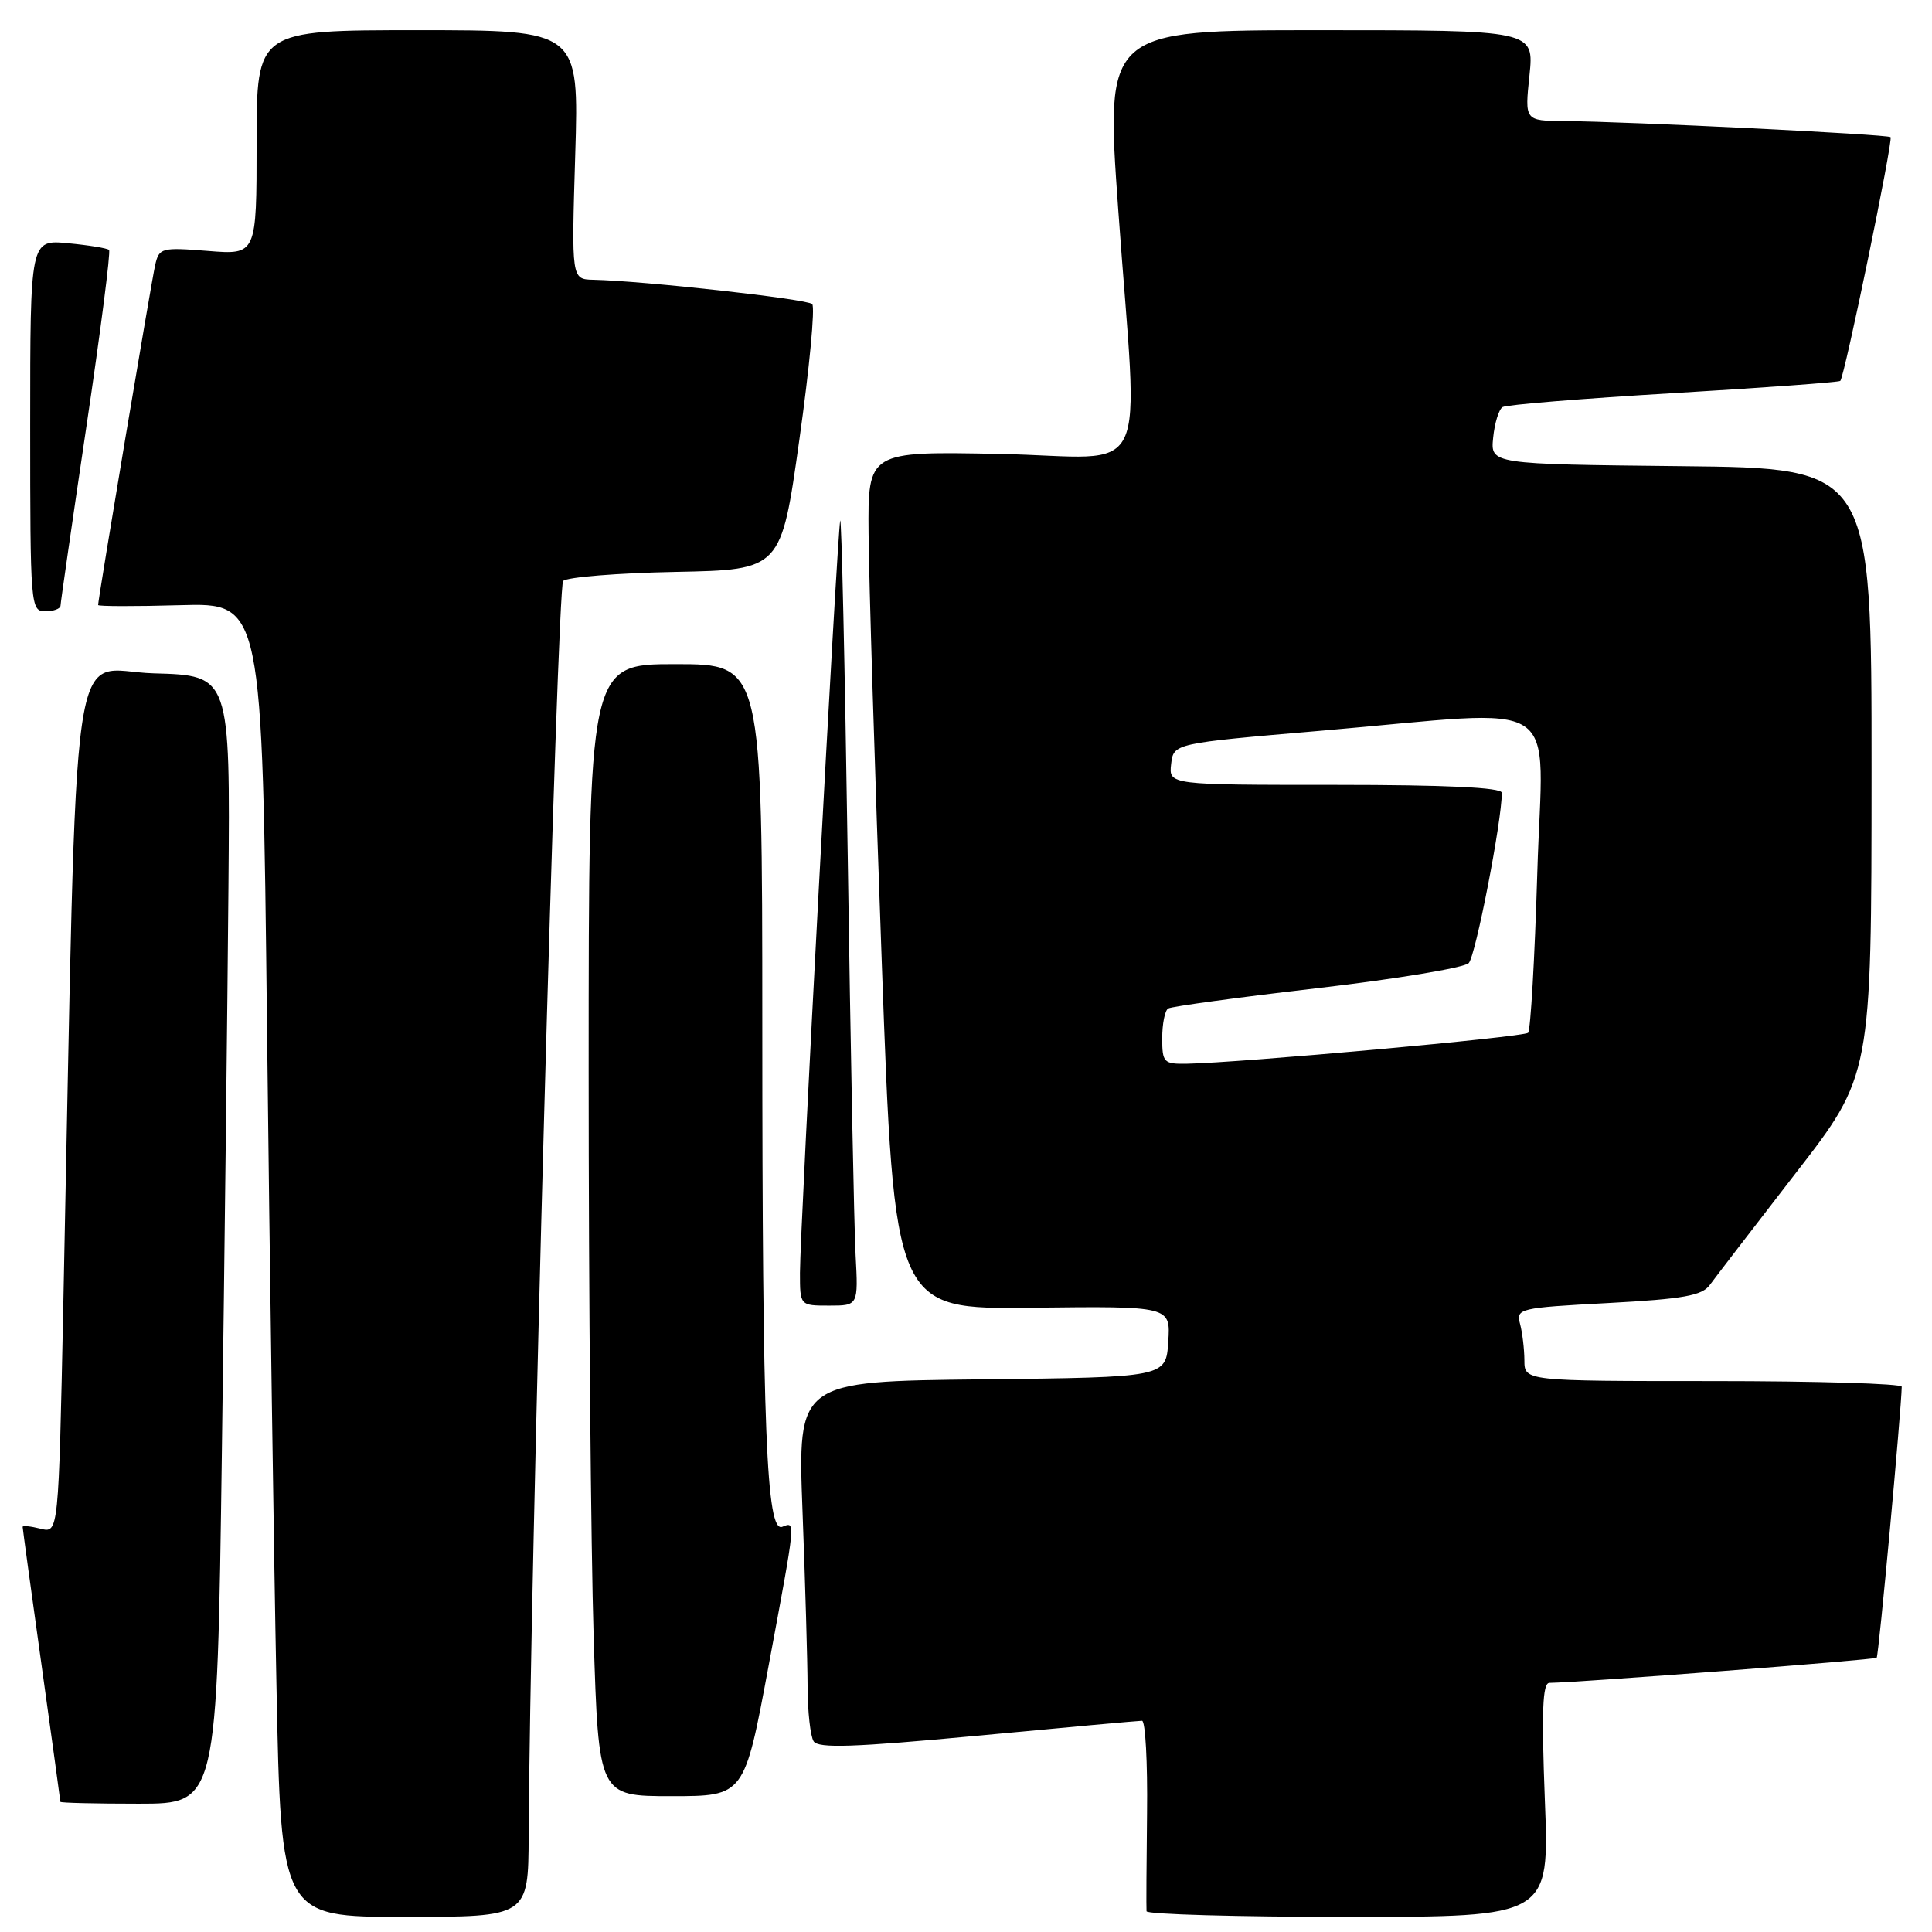 <?xml version="1.0" encoding="UTF-8" standalone="no"?>
<!DOCTYPE svg PUBLIC "-//W3C//DTD SVG 1.1//EN" "http://www.w3.org/Graphics/SVG/1.1/DTD/svg11.dtd" >
<svg xmlns="http://www.w3.org/2000/svg" xmlns:xlink="http://www.w3.org/1999/xlink" version="1.1" viewBox="0 0 256 256">
 <g >
 <path fill="currentColor"
d=" M 70.05 243.25 C 70.20 210.12 73.83 77.77 74.62 76.98 C 75.13 76.47 81.83 75.93 89.52 75.78 C 103.50 75.50 103.50 75.50 105.92 58.26 C 107.26 48.77 108.02 40.69 107.62 40.29 C 106.96 39.62 85.34 37.22 78.61 37.07 C 75.72 37.00 75.72 37.00 76.22 20.50 C 76.72 4.00 76.72 4.00 55.36 4.00 C 34.00 4.00 34.00 4.00 34.00 18.88 C 34.00 33.77 34.00 33.77 27.55 33.25 C 21.39 32.76 21.08 32.84 20.56 35.12 C 20.07 37.25 13.00 79.35 13.00 80.17 C 13.00 80.35 17.89 80.36 23.88 80.19 C 34.75 79.88 34.75 79.88 35.38 136.19 C 35.73 167.16 36.29 206.34 36.63 223.25 C 37.24 254.00 37.24 254.00 53.62 254.00 C 70.00 254.00 70.00 254.00 70.05 243.25 Z  M 204.70 238.50 C 204.25 226.78 204.39 223.00 205.30 222.99 C 209.25 222.94 248.40 219.94 248.67 219.66 C 248.94 219.40 251.93 186.92 251.99 183.75 C 251.99 183.34 240.75 183.00 227.00 183.00 C 202.00 183.00 202.00 183.00 201.99 180.25 C 201.98 178.74 201.72 176.56 201.41 175.41 C 200.87 173.39 201.30 173.29 213.08 172.66 C 223.09 172.12 225.54 171.68 226.57 170.25 C 227.27 169.29 232.37 162.65 237.90 155.50 C 247.98 142.50 247.98 142.50 247.99 102.27 C 248.00 62.03 248.00 62.03 222.75 61.77 C 197.50 61.50 197.50 61.50 197.85 58.00 C 198.04 56.08 198.60 54.25 199.10 53.94 C 199.60 53.63 209.79 52.80 221.75 52.09 C 233.71 51.38 243.66 50.65 243.85 50.47 C 244.41 49.94 250.88 18.55 250.51 18.17 C 250.13 17.80 215.73 16.10 207.27 16.04 C 202.03 16.00 202.03 16.00 202.66 10.00 C 203.28 4.00 203.28 4.00 174.88 4.00 C 146.47 4.00 146.47 4.00 148.17 27.75 C 150.82 64.87 152.90 60.56 132.50 60.15 C 115.00 59.80 115.00 59.80 115.09 70.65 C 115.13 76.62 115.92 102.20 116.84 127.50 C 118.50 173.50 118.50 173.50 136.80 173.28 C 155.11 173.07 155.11 173.07 154.80 177.78 C 154.50 182.50 154.50 182.50 130.09 182.77 C 105.69 183.04 105.69 183.04 106.34 200.27 C 106.70 209.75 107.00 220.20 107.01 223.50 C 107.02 226.80 107.38 230.05 107.81 230.73 C 108.42 231.69 113.11 231.53 129.55 229.99 C 141.07 228.90 150.87 228.01 151.32 228.01 C 151.77 228.00 152.07 233.51 151.99 240.25 C 151.91 246.99 151.88 252.84 151.92 253.25 C 151.96 253.66 163.99 254.00 178.65 254.00 C 205.31 254.00 205.31 254.00 204.70 238.50 Z  M 29.40 192.25 C 29.75 166.54 30.14 132.90 30.27 117.50 C 30.50 89.50 30.50 89.50 20.37 89.22 C 9.03 88.90 10.31 80.02 8.39 172.83 C 7.76 203.16 7.76 203.16 5.38 202.56 C 4.07 202.23 3.00 202.12 3.00 202.32 C 3.00 202.52 4.12 210.74 5.50 220.59 C 6.87 230.44 8.00 238.61 8.00 238.75 C 8.00 238.89 12.67 239.00 18.38 239.00 C 28.76 239.00 28.76 239.00 29.40 192.25 Z  M 101.84 220.75 C 105.50 201.09 105.45 201.61 103.65 202.31 C 101.55 203.11 101.01 189.54 101.01 135.75 C 101.00 88.00 101.00 88.00 89.50 88.00 C 78.00 88.00 78.00 88.00 78.00 141.84 C 78.00 171.45 78.30 205.20 78.66 216.84 C 79.32 238.00 79.32 238.00 88.97 238.00 C 98.63 238.00 98.63 238.00 101.84 220.75 Z  M 113.37 166.25 C 113.17 162.54 112.70 138.80 112.33 113.50 C 111.95 88.20 111.50 68.17 111.33 69.00 C 110.92 70.96 106.00 163.00 106.00 168.66 C 106.00 173.00 106.00 173.00 109.87 173.00 C 113.73 173.00 113.73 173.00 113.37 166.25 Z  M 8.02 80.25 C 8.03 79.84 9.57 69.16 11.45 56.51 C 13.33 43.87 14.68 33.34 14.45 33.12 C 14.23 32.89 11.78 32.49 9.02 32.23 C 4.00 31.75 4.00 31.75 4.00 56.37 C 4.00 80.33 4.05 81.00 6.00 81.00 C 7.10 81.00 8.01 80.66 8.02 80.25 Z  M 154.00 137.56 C 154.00 135.67 154.35 133.90 154.79 133.63 C 155.22 133.36 164.11 132.15 174.54 130.94 C 184.97 129.73 194.00 128.23 194.61 127.62 C 195.52 126.70 199.00 108.80 199.00 105.05 C 199.00 104.35 191.61 104.00 176.93 104.00 C 154.87 104.00 154.87 104.00 155.18 101.25 C 155.50 98.50 155.50 98.50 175.00 96.83 C 207.90 94.01 204.41 91.73 203.70 115.62 C 203.36 126.97 202.81 136.52 202.48 136.85 C 201.91 137.42 164.27 140.83 157.25 140.95 C 154.20 141.00 154.00 140.79 154.00 137.56 Z "/>
</g>
</svg>